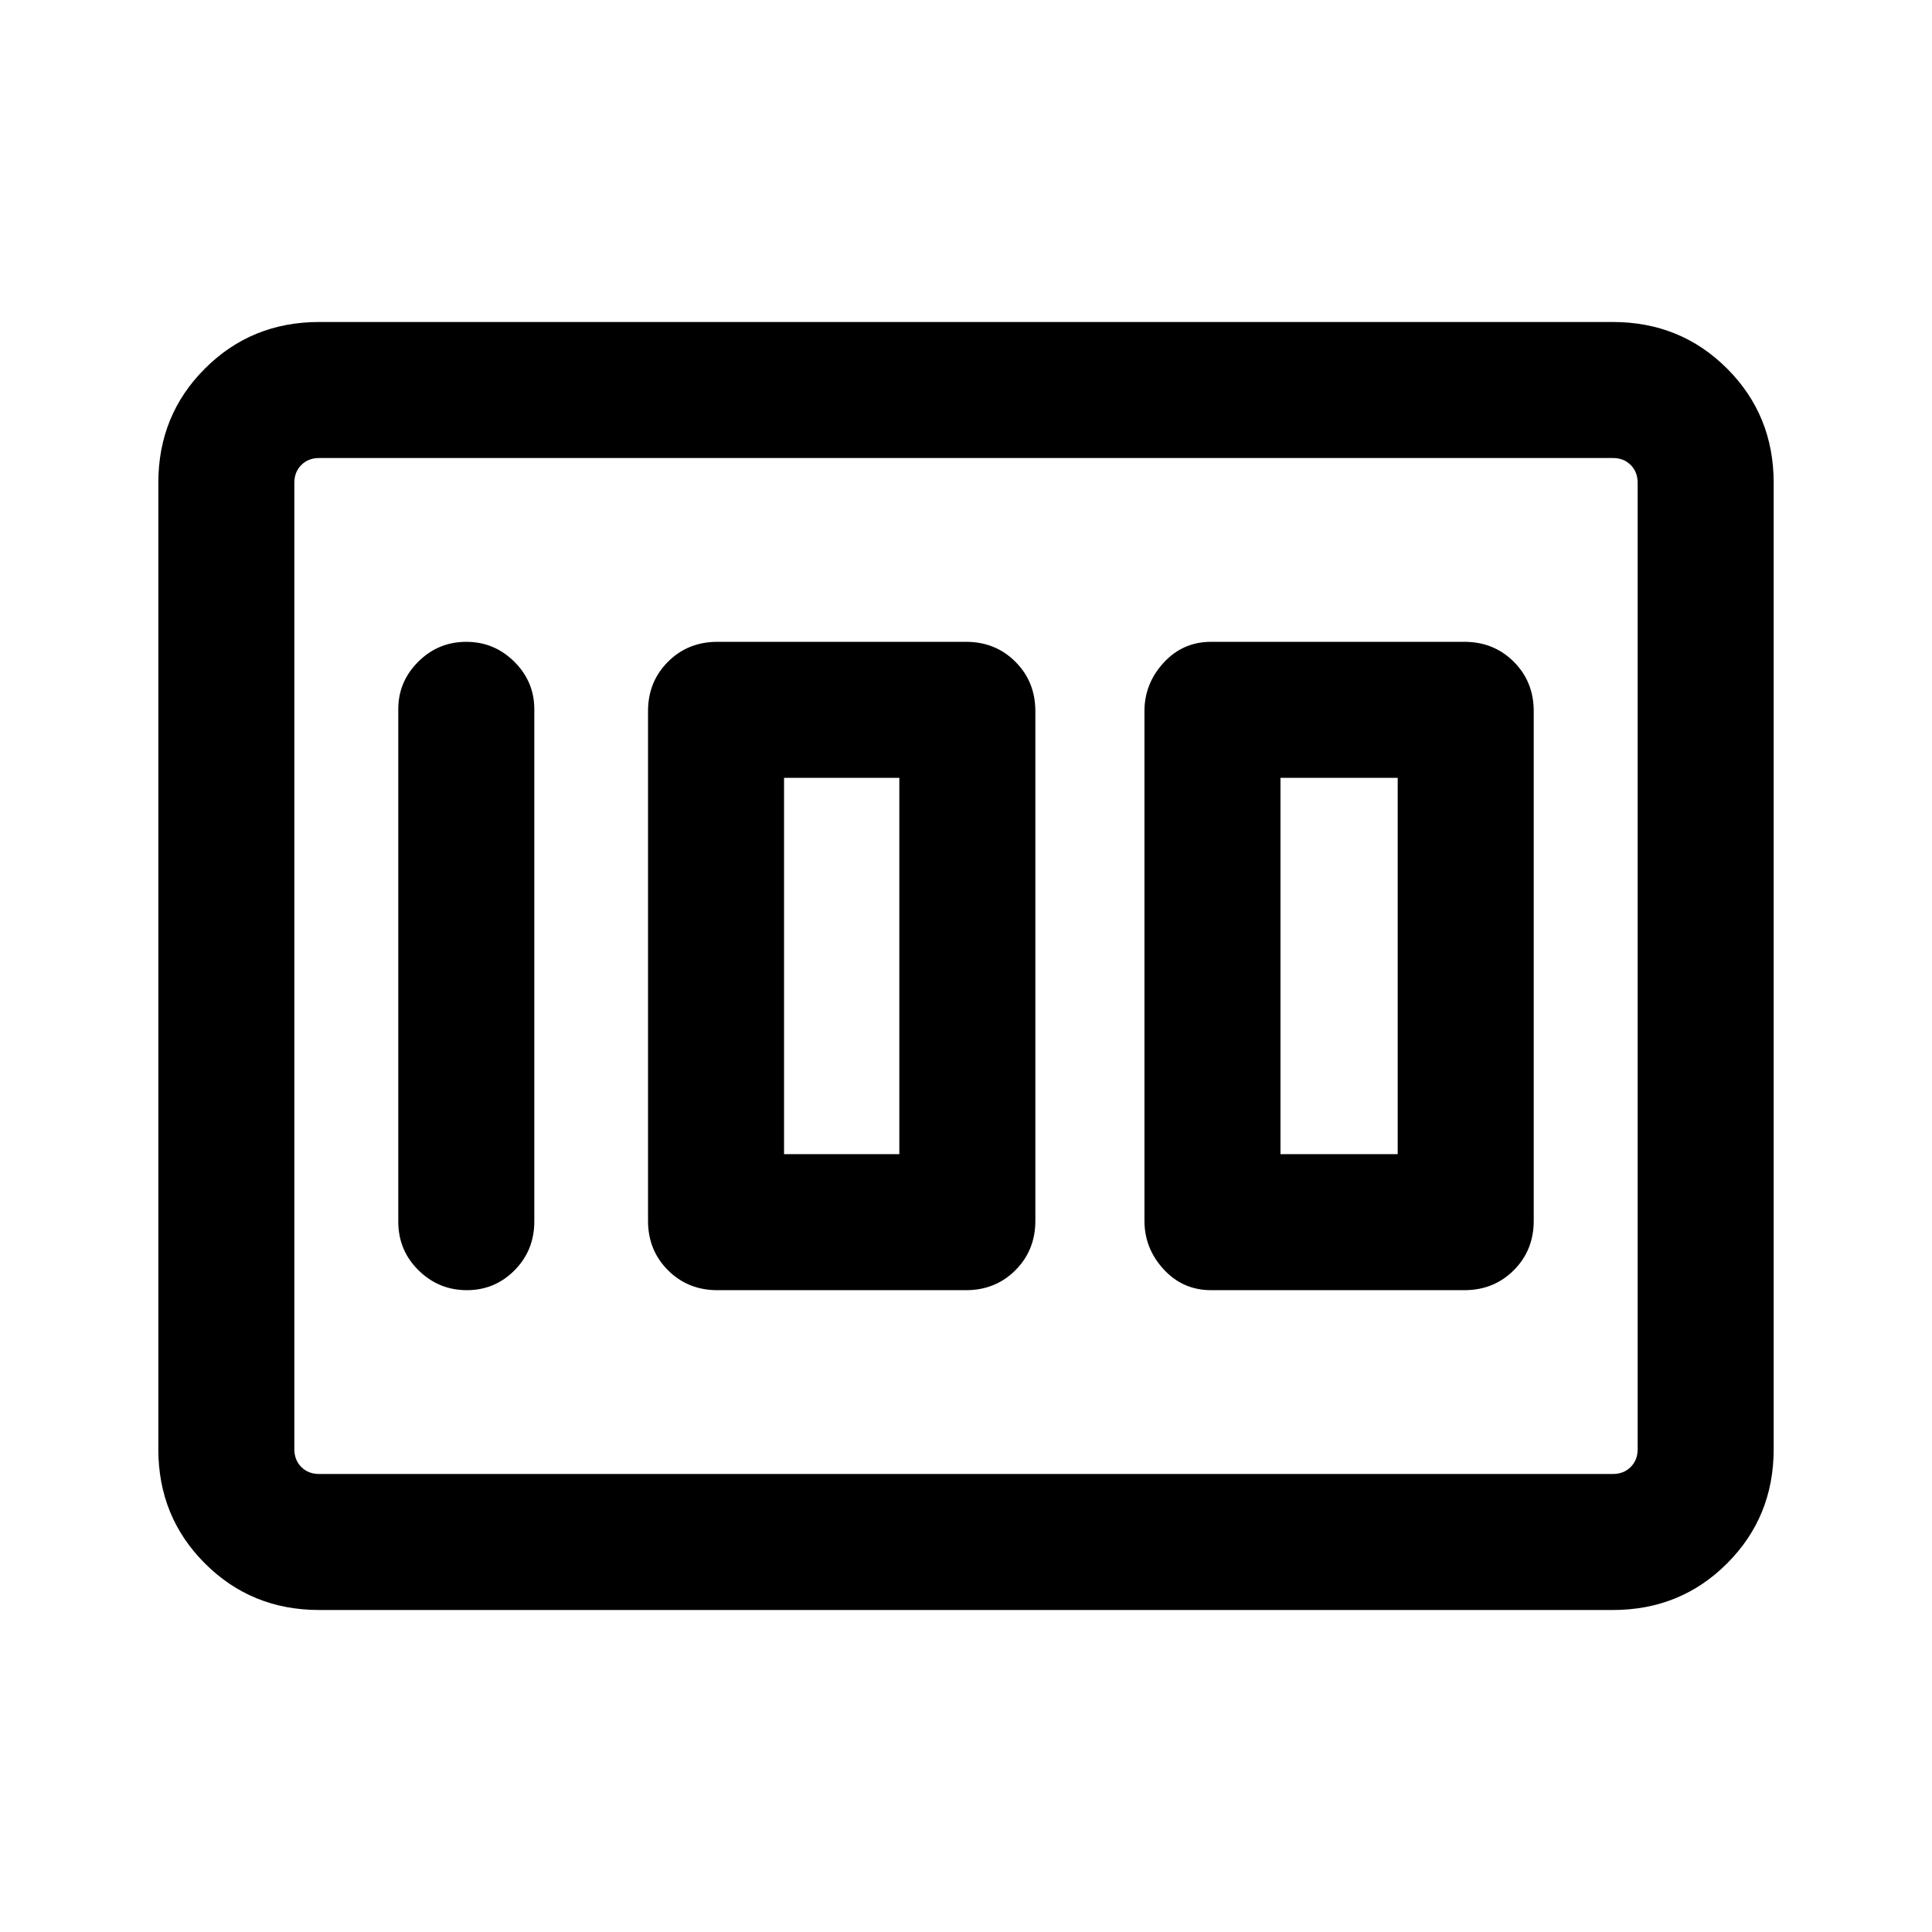 <svg xmlns="http://www.w3.org/2000/svg" height="40" viewBox="0 -960 960 960" width="40"><path d="M601.79-318.92h125.85q14.65 0 24.55-9.91 9.91-9.91 9.91-24.55v-253.24q0-14.64-9.91-24.55-9.9-9.91-24.55-9.91H601.79q-14.07 0-23.6 10.39-9.52 10.38-9.52 24.07v253.24q0 13.69 9.52 24.07 9.53 10.39 23.6 10.39Zm34.47-67.59v-186.98h58.25v186.98h-58.25Zm-279.8 67.59H480q14.65 0 24.55-9.91 9.91-9.91 9.91-24.55v-253.24q0-14.64-9.91-24.55-9.9-9.91-24.55-9.91H356.46q-14.64 0-24.55 9.91T322-606.62v253.24q0 14.64 9.91 24.55t24.55 9.91Zm33.13-67.59v-186.98h57.28v186.98h-57.28Zm-124.1 33.46v-254.57q0-13.69-9.93-23.57-9.93-9.89-23.88-9.89t-23.86 9.89q-9.92 9.88-9.92 23.57v254.57q0 14.34 10.05 24.24 10.05 9.89 24 9.89t23.74-9.89q9.8-9.9 9.8-24.24ZM78.67-239.9v-480.2q0-33.61 23.14-56.75Q124.96-800 158.57-800h642.86q33.61 0 56.76 23.15 23.14 23.14 23.14 56.75v480.2q0 33.61-23.14 56.75Q835.04-160 801.43-160H158.57q-33.61 0-56.76-23.15-23.14-23.14-23.14-56.75Zm79.9 12.31h642.86q5.39 0 8.85-3.46t3.46-8.85v-480.2q0-5.39-3.46-8.85t-8.85-3.46H158.57q-5.39 0-8.85 3.46t-3.46 8.85v480.2q0 5.39 3.46 8.85t8.85 3.46Zm-12.31 0v-504.82 504.82Z"/></svg>